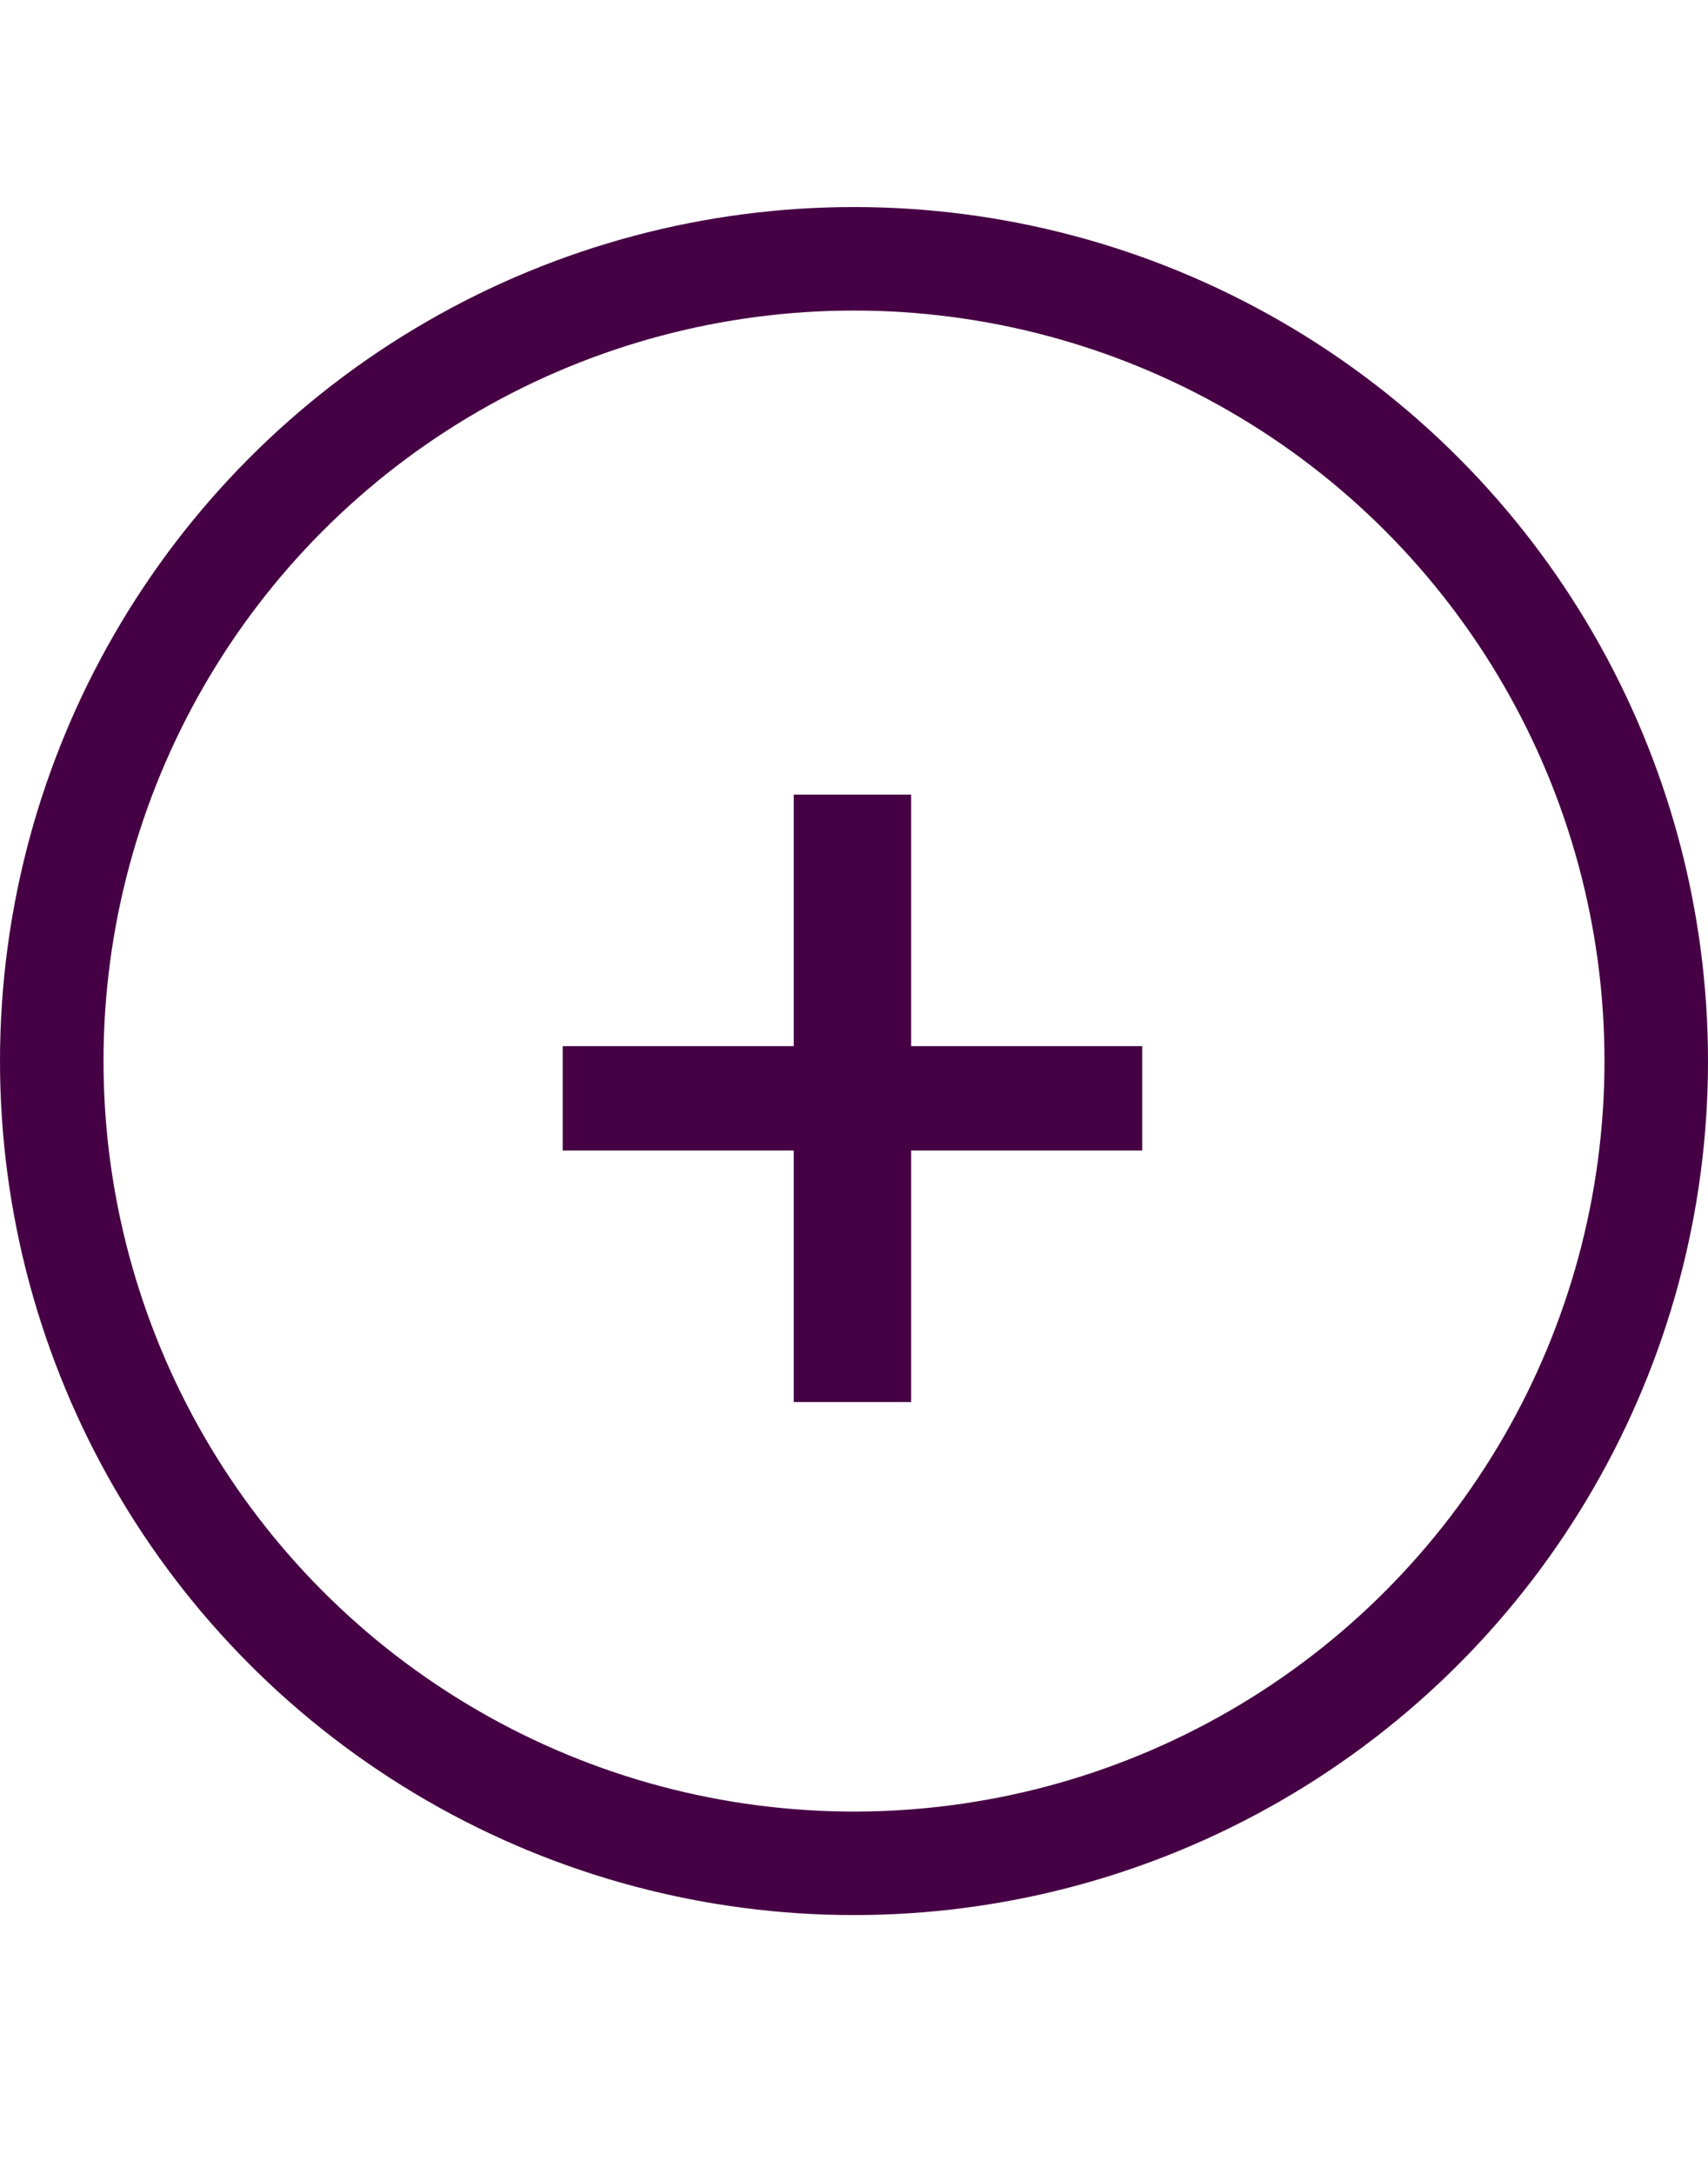 <svg width="33" height="42" viewBox="0 0 33 42" fill="none" xmlns="http://www.w3.org/2000/svg">
<circle cx="16.5" cy="20.5" r="15.5" stroke="#460144" stroke-width="2"/>
<path d="M22.068 20.212V22.228H17.604V27.088H15.336V22.228H10.872V20.212H15.336V15.352H17.604V20.212H22.068Z" fill="#460144"/>
</svg>
